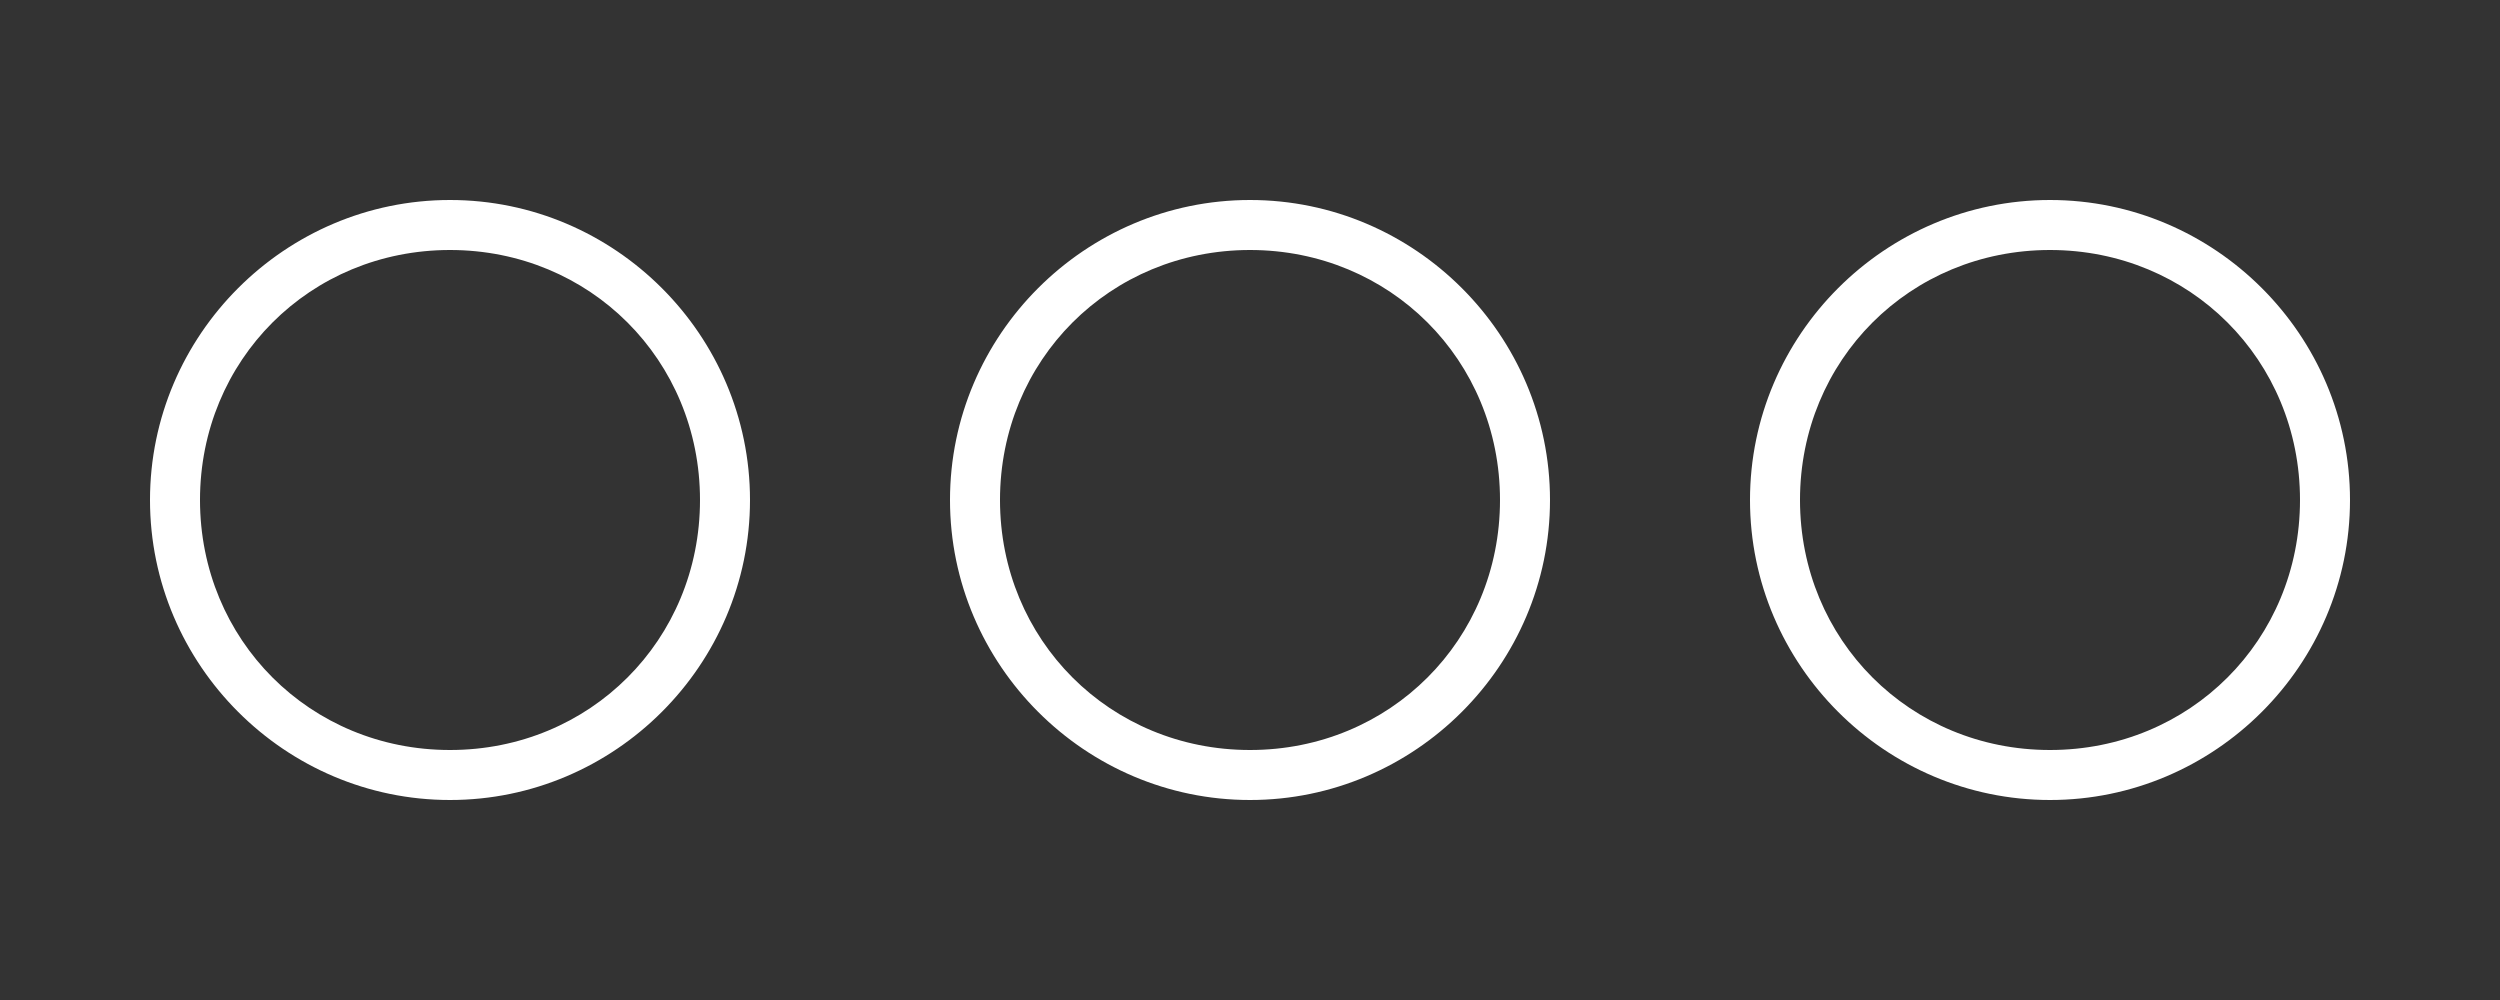 <?xml version="1.0" encoding="utf-8"?>
<!-- Generator: Adobe Illustrator 22.1.0, SVG Export Plug-In . SVG Version: 6.00 Build 0)  -->
<svg version="1.1" xmlns="http://www.w3.org/2000/svg" xmlns:xlink="http://www.w3.org/1999/xlink" x="0px" y="0px"
	 viewBox="0 0 50 20" style="enable-background:new 0 0 50 20;" xml:space="preserve">
<rect x="0" y="0" width="50" height="20" fill="#333333" stroke="none"/>
<style type="text/css">
	.st0{fill:#D2CFE6;}
	.st1{fill:#FFFFFF;}
	.st2{fill:#FFFFFF;stroke:#D2CFE6;stroke-miterlimit:10;}

	@keyframes hideshow {
  0% { opacity: 0; }
  25% { opacity: 1; }
  50% { opacity: 1; }
  75% { opacity: 1; }
  100% { opacity: 0; }
}

#block1 {
  opacity: 0;
  animation: hideshow 1.5s infinite;
}
#block2 {
  opacity: 0;
  animation: hideshow 1.5s 0.5s infinite;
}
#block3 {
  opacity: 0;
  animation: hideshow 1.5s 1s infinite;
}

</style>
<g id="Слой_2">
	<g>
		<circle id="block1" class="st0" cx="9" cy="10" r="5.5"/>
		<path class="st1" d="M9,5c2.8,0,5,2.2,5,5s-2.2,5-5,5s-5-2.2-5-5S6.2,5,9,5 M9,4c-3.3,0-6,2.7-6,6s2.7,6,6,6s6-2.7,6-6S12.3,4,9,4
			L9,4z"/>
	</g>
</g>
<g id="Слой_3">
	<g>
		<circle id="block2" class="st0" cx="25" cy="10" r="5.5"/>
		<path  class="st1" d="M25,5c2.8,0,5,2.2,5,5s-2.2,5-5,5s-5-2.2-5-5S22.2,5,25,5 M25,4c-3.3,0-6,2.7-6,6s2.7,6,6,6s6-2.7,6-6
			S28.3,4,25,4L25,4z"/>
	</g>
</g>
<g id="Слой_4">
	<g>
		<circle id="block3" class="st0" cx="41" cy="10" r="5.5"/>
		<path class="st1" d="M41,5c2.8,0,5,2.2,5,5s-2.2,5-5,5s-5-2.2-5-5S38.2,5,41,5 M41,4c-3.3,0-6,2.7-6,6s2.7,6,6,6s6-2.7,6-6
			S44.3,4,41,4L41,4z"/>
	</g>
	<path class="st2" d="M22.5,8.5"/>
</g>
</svg>
